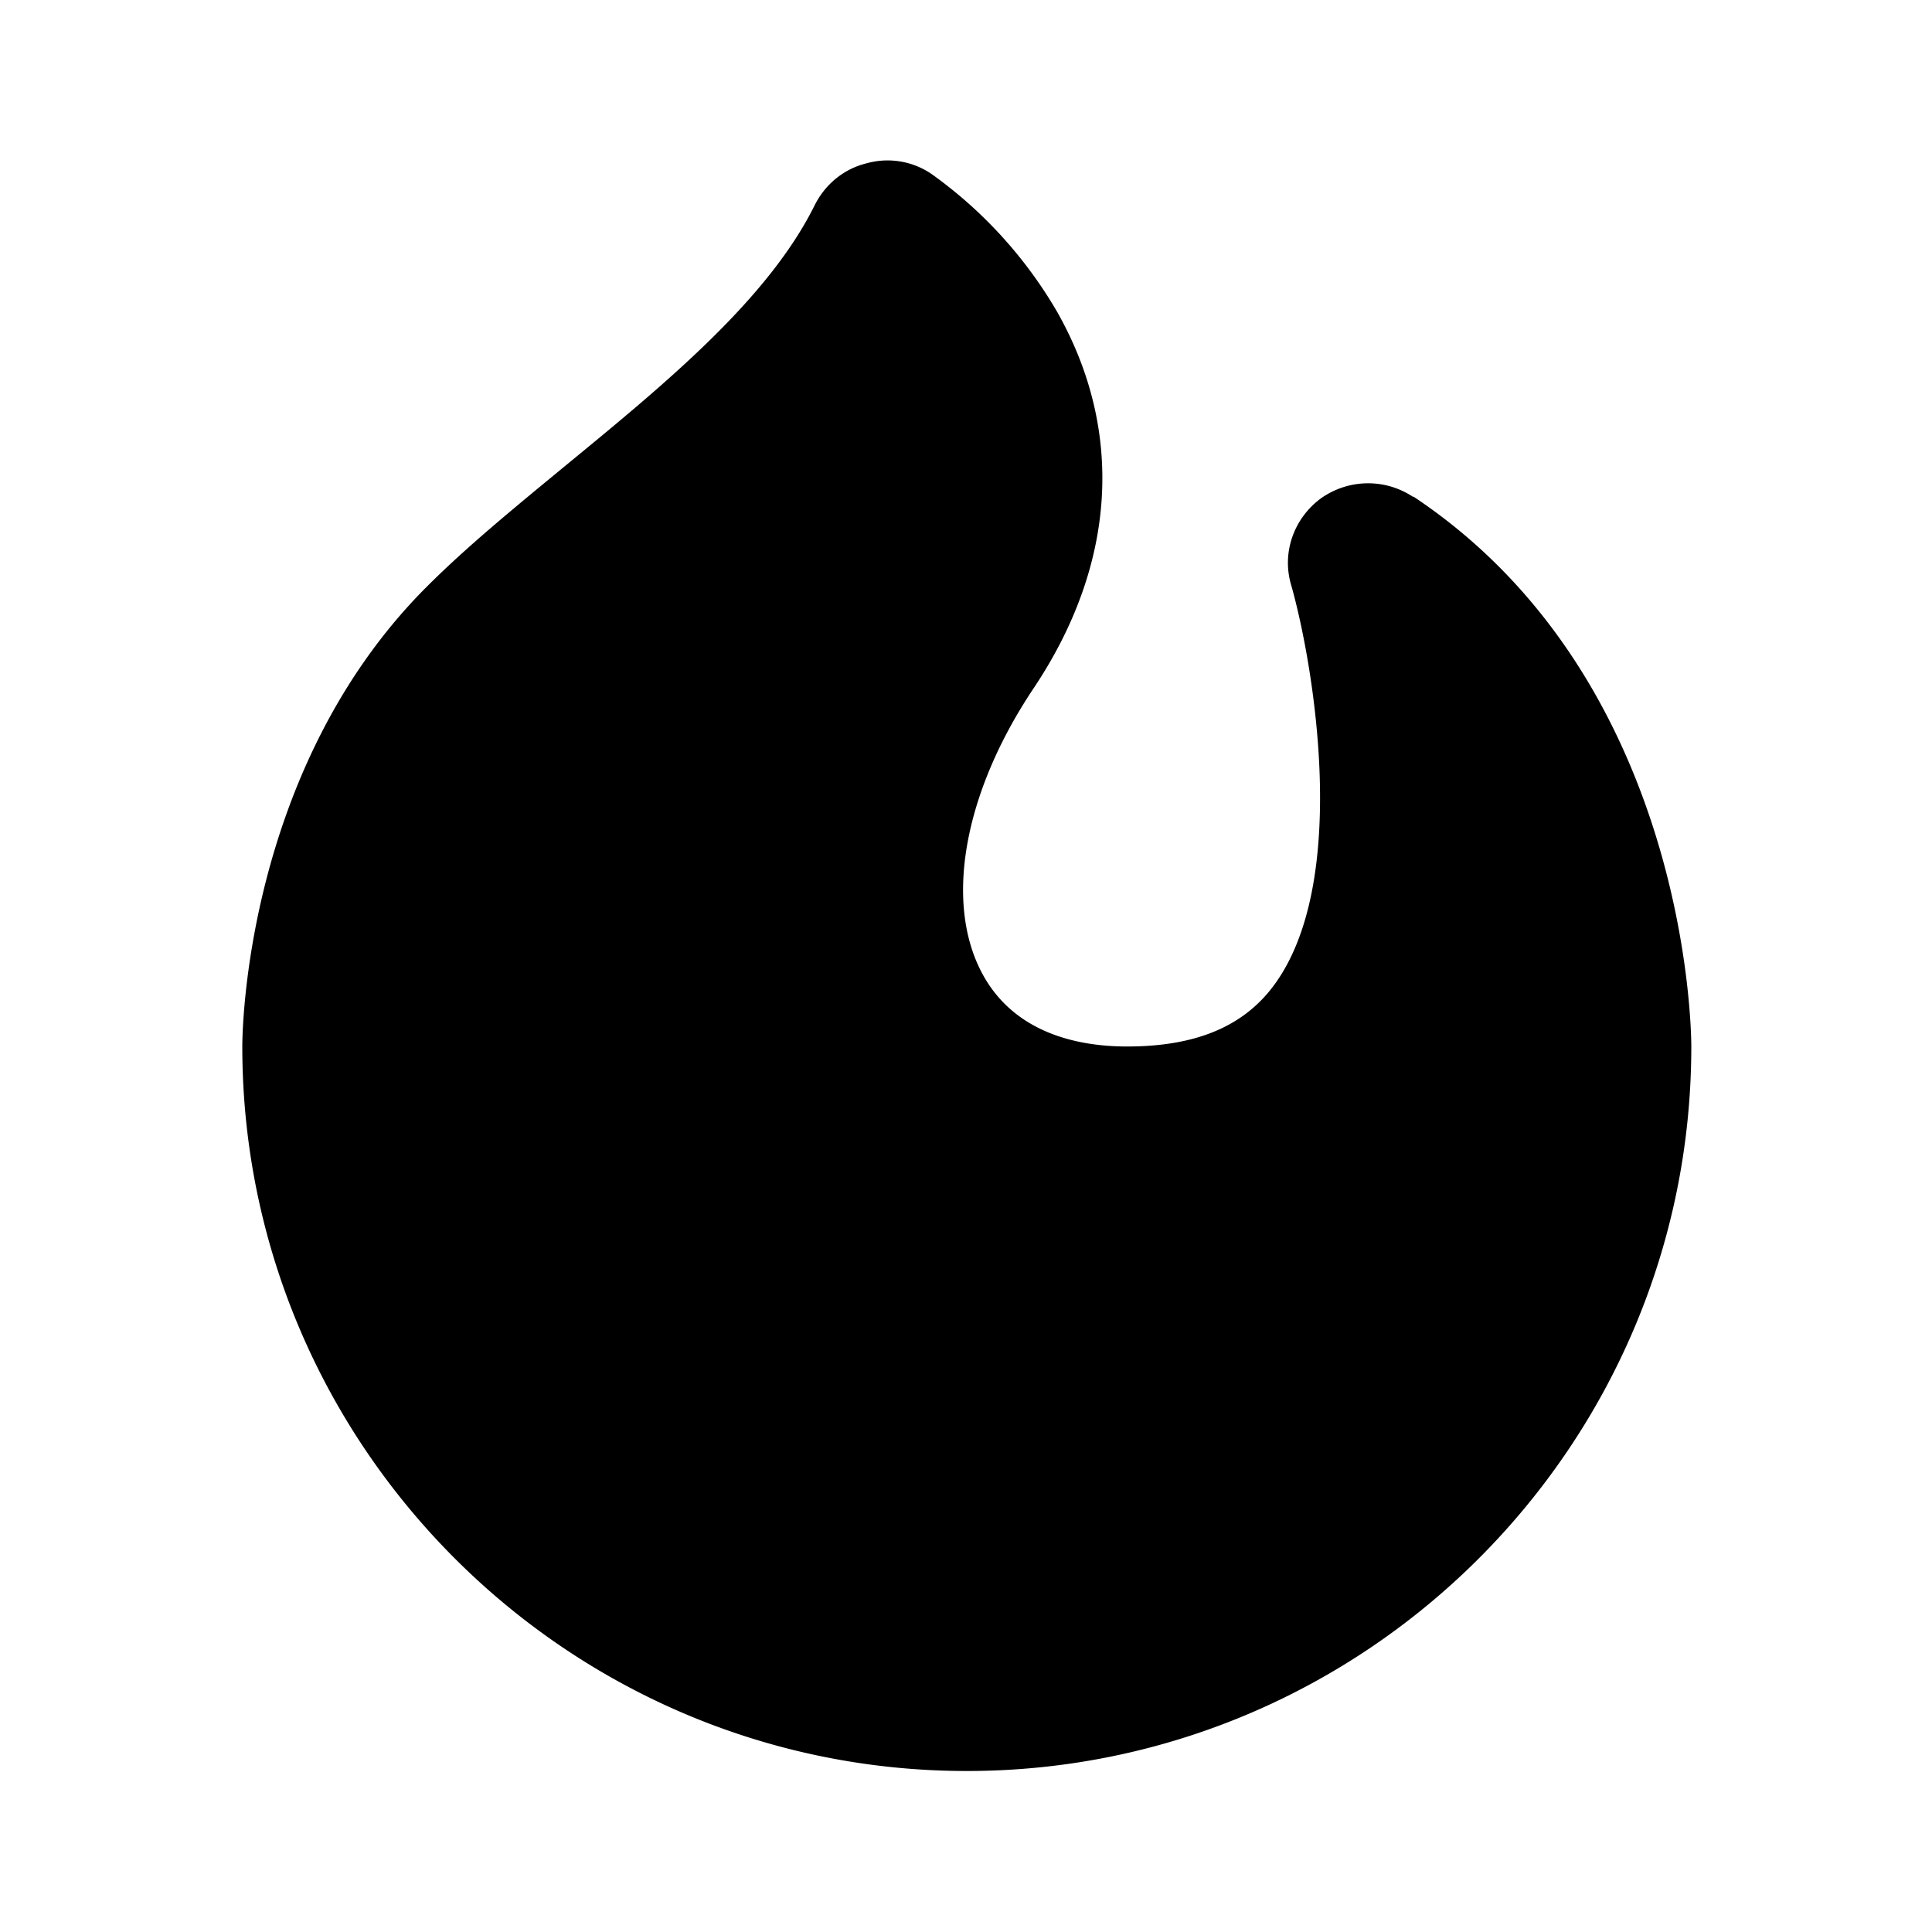 <svg xmlns="http://www.w3.org/2000/svg" width="24" height="24"><!--Boxicons v3.0 https://boxicons.com | License  https://docs.boxicons.com/free--><path d="M17.55 6.17c-.35-.23-.8-.22-1.14.02-.34.25-.49.68-.37 1.08.27.95.75 3.7-.23 4.99-.38.5-.97.74-1.81.74-.6 0-1.4-.16-1.8-.91-.47-.88-.23-2.24.64-3.54 1.03-1.54 1.13-3.2.29-4.68a5.5 5.5 0 0 0-1.56-1.71.97.97 0 0 0-.81-.13c-.28.07-.51.26-.64.52-.58 1.17-1.86 2.22-3.09 3.23-.63.52-1.22 1-1.73 1.51C3.03 9.56 3.01 12.86 3.01 13c0 4.96 4.04 9 9 9s9-4.04 9-9c0-.19-.04-4.56-3.45-6.83Z"/></svg>